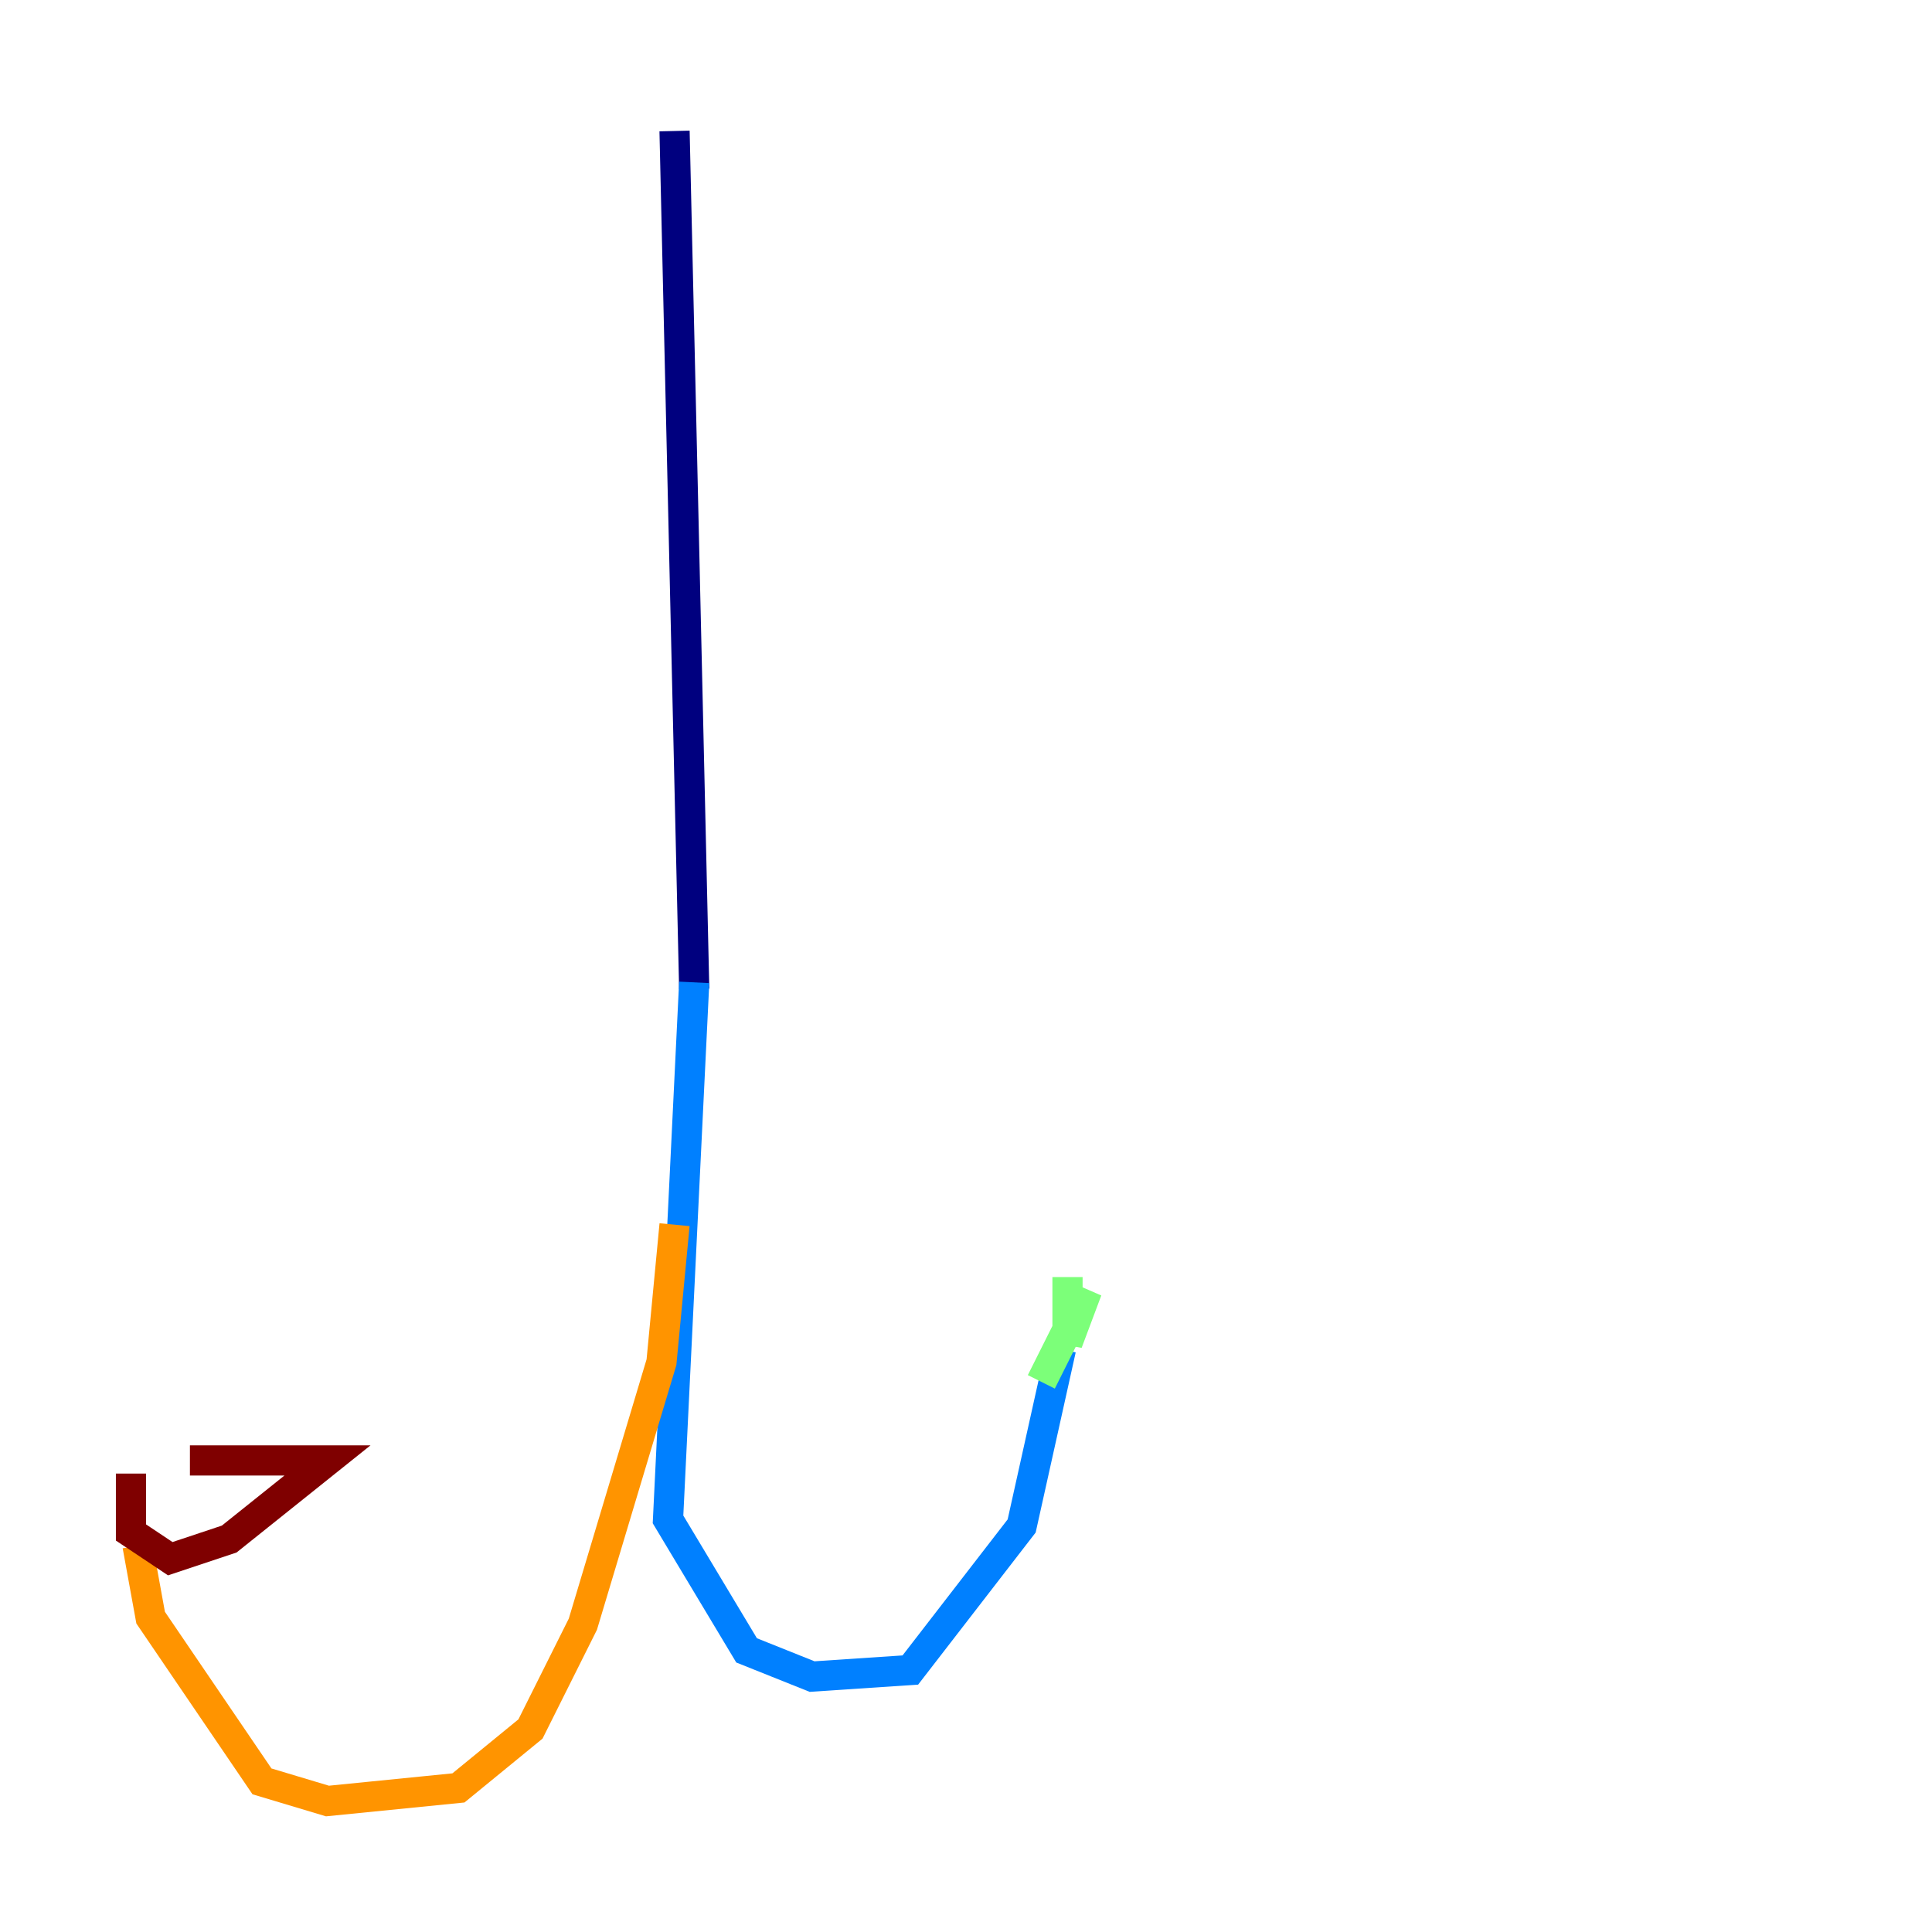 <?xml version="1.0" encoding="utf-8" ?>
<svg baseProfile="tiny" height="128" version="1.2" viewBox="0,0,128,128" width="128" xmlns="http://www.w3.org/2000/svg" xmlns:ev="http://www.w3.org/2001/xml-events" xmlns:xlink="http://www.w3.org/1999/xlink"><defs /><polyline fill="none" points="44.691,8.678 45.993,65.519" stroke="#00007f" stroke-width="2" /><polyline fill="none" points="45.993,65.085 44.258,100.664 49.464,109.342 53.803,111.078 60.312,110.644 67.688,101.098 70.291,89.383" stroke="#0080ff" stroke-width="2" /><polyline fill="none" points="70.725,84.61 70.725,88.949 72.027,85.478 68.99,91.552" stroke="#7cff79" stroke-width="2" /><polyline fill="none" points="44.691,81.139 43.824,90.251 38.617,107.607 35.146,114.549 30.373,118.454 21.695,119.322 17.356,118.02 9.98,107.173 9.112,102.4" stroke="#ff9400" stroke-width="2" /><polyline fill="none" points="8.678,97.627 8.678,101.532 11.281,103.268 15.186,101.966 21.695,96.759 12.583,96.759" stroke="#7f0000" stroke-width="2" /></svg>